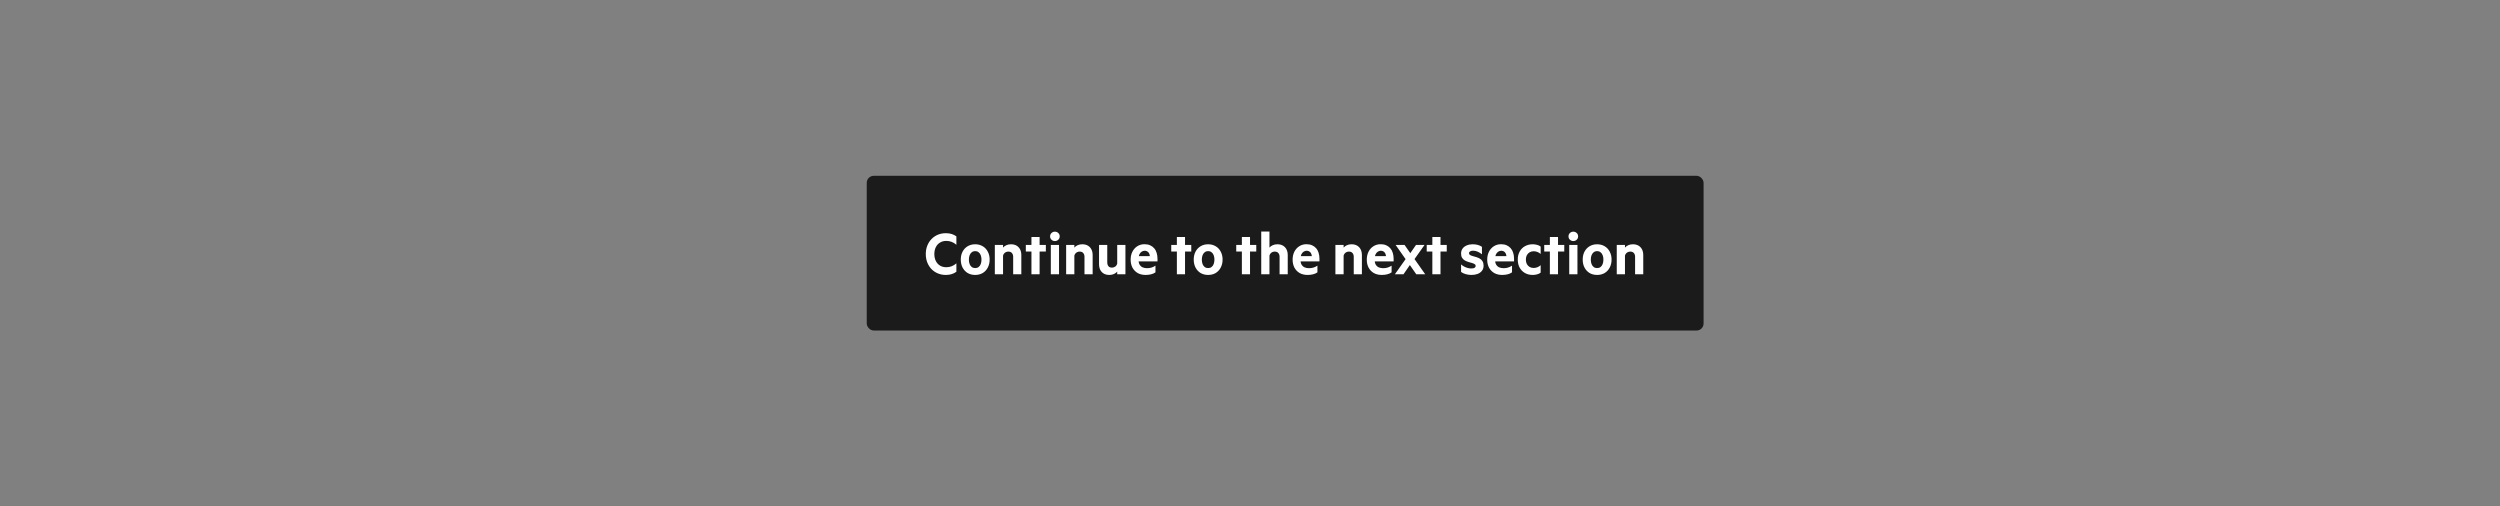 <svg width="711" height="144" viewBox="0 0 711 144" fill="none" xmlns="http://www.w3.org/2000/svg">
<rect x="0" y="0" width="711" height="144" fill="#808080" stroke="none"/>
<rect x="246.5" y="50" width="238" height="44" rx="2" fill="#1B1B1B"/>
<path d="M263.294 72.256C263.294 71.381 263.438 70.581 263.726 69.856C264.014 69.131 264.414 68.507 264.926 67.984C265.438 67.451 266.041 67.04 266.734 66.752C267.427 66.464 268.185 66.32 269.006 66.32C269.635 66.32 270.195 66.4 270.686 66.56C271.187 66.72 271.625 66.944 271.998 67.232V69.616C271.561 69.232 271.107 68.955 270.638 68.784C270.179 68.603 269.678 68.512 269.134 68.512C268.462 68.512 267.87 68.667 267.358 68.976C266.846 69.275 266.446 69.707 266.158 70.272C265.87 70.837 265.726 71.499 265.726 72.256C265.726 73.003 265.87 73.664 266.158 74.24C266.446 74.805 266.846 75.243 267.358 75.552C267.87 75.851 268.462 76 269.134 76C269.678 76 270.179 75.909 270.638 75.728C271.107 75.547 271.561 75.269 271.998 74.896V77.28C271.625 77.568 271.187 77.792 270.686 77.952C270.195 78.112 269.635 78.192 269.006 78.192C268.185 78.192 267.427 78.048 266.734 77.76C266.041 77.472 265.438 77.067 264.926 76.544C264.414 76.011 264.014 75.381 263.726 74.656C263.438 73.931 263.294 73.131 263.294 72.256ZM273.246 73.824C273.246 72.971 273.416 72.219 273.758 71.568C274.11 70.907 274.59 70.395 275.198 70.032C275.816 69.659 276.531 69.472 277.342 69.472C278.152 69.472 278.867 69.659 279.486 70.032C280.104 70.395 280.584 70.907 280.926 71.568C281.278 72.219 281.454 72.971 281.454 73.824C281.454 74.677 281.278 75.435 280.926 76.096C280.584 76.757 280.104 77.275 279.486 77.648C278.867 78.011 278.152 78.192 277.342 78.192C276.531 78.192 275.816 78.011 275.198 77.648C274.59 77.275 274.11 76.757 273.758 76.096C273.416 75.435 273.246 74.677 273.246 73.824ZM275.55 73.824C275.55 74.293 275.619 74.715 275.758 75.088C275.896 75.451 276.099 75.733 276.366 75.936C276.632 76.139 276.958 76.24 277.342 76.24C277.736 76.24 278.062 76.139 278.318 75.936C278.584 75.733 278.787 75.451 278.926 75.088C279.064 74.715 279.134 74.293 279.134 73.824C279.134 73.365 279.064 72.955 278.926 72.592C278.787 72.229 278.584 71.947 278.318 71.744C278.062 71.531 277.736 71.424 277.342 71.424C276.958 71.424 276.632 71.531 276.366 71.744C276.099 71.947 275.896 72.229 275.758 72.592C275.619 72.955 275.55 73.365 275.55 73.824ZM282.93 78V69.664H285.266V70.416C285.49 70.149 285.794 69.925 286.178 69.744C286.573 69.563 287.015 69.472 287.506 69.472C288.135 69.472 288.669 69.6 289.106 69.856C289.543 70.112 289.879 70.469 290.114 70.928C290.349 71.387 290.466 71.931 290.466 72.56V78H288.146V73.056C288.146 72.597 288.029 72.235 287.794 71.968C287.57 71.691 287.229 71.552 286.77 71.552C286.535 71.552 286.311 71.6 286.098 71.696C285.895 71.781 285.719 71.915 285.57 72.096C285.421 72.267 285.319 72.469 285.266 72.704V78H282.93ZM295.663 71.536V78H293.343V71.536H291.743V69.664H293.343V67.408H295.663V69.664H297.439V71.536H295.663ZM301.188 69.664V78H298.852V69.664H301.188ZM298.644 67.232C298.644 66.837 298.777 66.517 299.044 66.272C299.31 66.016 299.63 65.888 300.004 65.888C300.388 65.888 300.713 66.016 300.98 66.272C301.246 66.517 301.38 66.837 301.38 67.232C301.38 67.605 301.246 67.92 300.98 68.176C300.713 68.432 300.388 68.56 300.004 68.56C299.63 68.56 299.31 68.432 299.044 68.176C298.777 67.92 298.644 67.605 298.644 67.232ZM303.211 78V69.664H305.547V70.416C305.771 70.149 306.075 69.925 306.459 69.744C306.854 69.563 307.296 69.472 307.787 69.472C308.416 69.472 308.95 69.6 309.387 69.856C309.824 70.112 310.16 70.469 310.395 70.928C310.63 71.387 310.747 71.931 310.747 72.56V78H308.427V73.056C308.427 72.597 308.31 72.235 308.075 71.968C307.851 71.691 307.51 71.552 307.051 71.552C306.816 71.552 306.592 71.6 306.379 71.696C306.176 71.781 306 71.915 305.851 72.096C305.702 72.267 305.6 72.469 305.547 72.704V78H303.211ZM320.072 69.664V78H317.736V77.248C317.512 77.515 317.208 77.739 316.824 77.92C316.44 78.101 316.003 78.192 315.512 78.192C314.883 78.192 314.35 78.064 313.912 77.808C313.475 77.552 313.139 77.195 312.904 76.736C312.68 76.267 312.568 75.723 312.568 75.104V69.664H314.904V74.624C314.904 75.061 315.011 75.419 315.224 75.696C315.448 75.973 315.79 76.112 316.248 76.112C316.6 76.112 316.915 76.011 317.192 75.808C317.47 75.595 317.651 75.307 317.736 74.944V69.664H320.072ZM323.782 73.776C323.782 74.373 323.883 74.859 324.086 75.232C324.299 75.595 324.587 75.861 324.95 76.032C325.323 76.192 325.745 76.272 326.214 76.272C326.651 76.272 327.057 76.219 327.43 76.112C327.814 76.005 328.209 75.819 328.614 75.552V77.456C328.262 77.712 327.846 77.899 327.366 78.016C326.886 78.133 326.369 78.192 325.814 78.192C324.961 78.192 324.214 78.016 323.574 77.664C322.945 77.301 322.449 76.795 322.086 76.144C321.734 75.483 321.558 74.715 321.558 73.84C321.558 72.997 321.723 72.245 322.054 71.584C322.395 70.923 322.859 70.405 323.446 70.032C324.043 69.648 324.726 69.456 325.494 69.456C326.102 69.456 326.635 69.557 327.094 69.76C327.553 69.963 327.937 70.245 328.246 70.608C328.566 70.971 328.801 71.408 328.95 71.92C329.11 72.421 329.19 72.981 329.19 73.6V74.336H323.142L323.174 72.848H327.014C327.003 72.635 326.961 72.437 326.886 72.256C326.822 72.064 326.726 71.899 326.598 71.76C326.481 71.621 326.331 71.515 326.15 71.44C325.979 71.355 325.777 71.312 325.542 71.312C325.243 71.312 324.955 71.403 324.678 71.584C324.411 71.755 324.193 72.021 324.022 72.384C323.862 72.736 323.782 73.2 323.782 73.776ZM337.023 71.536V78H334.703V71.536H333.103V69.664H334.703V67.408H337.023V69.664H338.799V71.536H337.023ZM339.496 73.824C339.496 72.971 339.666 72.219 340.008 71.568C340.36 70.907 340.84 70.395 341.448 70.032C342.066 69.659 342.781 69.472 343.592 69.472C344.402 69.472 345.117 69.659 345.736 70.032C346.354 70.395 346.834 70.907 347.176 71.568C347.528 72.219 347.704 72.971 347.704 73.824C347.704 74.677 347.528 75.435 347.176 76.096C346.834 76.757 346.354 77.275 345.736 77.648C345.117 78.011 344.402 78.192 343.592 78.192C342.781 78.192 342.066 78.011 341.448 77.648C340.84 77.275 340.36 76.757 340.008 76.096C339.666 75.435 339.496 74.677 339.496 73.824ZM341.8 73.824C341.8 74.293 341.869 74.715 342.008 75.088C342.146 75.451 342.349 75.733 342.616 75.936C342.882 76.139 343.208 76.24 343.592 76.24C343.986 76.24 344.312 76.139 344.568 75.936C344.834 75.733 345.037 75.451 345.176 75.088C345.314 74.715 345.384 74.293 345.384 73.824C345.384 73.365 345.314 72.955 345.176 72.592C345.037 72.229 344.834 71.947 344.568 71.744C344.312 71.531 343.986 71.424 343.592 71.424C343.208 71.424 342.882 71.531 342.616 71.744C342.349 71.947 342.146 72.229 342.008 72.592C341.869 72.955 341.8 73.365 341.8 73.824ZM355.507 71.536V78H353.187V71.536H351.587V69.664H353.187V67.408H355.507V69.664H357.283V71.536H355.507ZM358.696 78V65.84H361.032V70.416C361.256 70.149 361.56 69.925 361.944 69.744C362.338 69.563 362.781 69.472 363.272 69.472C363.901 69.472 364.434 69.6 364.872 69.856C365.309 70.112 365.645 70.469 365.88 70.928C366.114 71.387 366.232 71.931 366.232 72.56V78H363.912V73.056C363.912 72.597 363.794 72.235 363.56 71.968C363.336 71.691 362.994 71.552 362.536 71.552C362.301 71.552 362.077 71.6 361.864 71.696C361.661 71.781 361.485 71.915 361.336 72.096C361.186 72.267 361.085 72.469 361.032 72.704V78H358.696ZM369.845 73.776C369.845 74.373 369.946 74.859 370.149 75.232C370.362 75.595 370.65 75.861 371.013 76.032C371.386 76.192 371.807 76.272 372.277 76.272C372.714 76.272 373.119 76.219 373.493 76.112C373.877 76.005 374.271 75.819 374.677 75.552V77.456C374.325 77.712 373.909 77.899 373.429 78.016C372.949 78.133 372.431 78.192 371.877 78.192C371.023 78.192 370.277 78.016 369.637 77.664C369.007 77.301 368.511 76.795 368.149 76.144C367.797 75.483 367.621 74.715 367.621 73.84C367.621 72.997 367.786 72.245 368.117 71.584C368.458 70.923 368.922 70.405 369.509 70.032C370.106 69.648 370.789 69.456 371.557 69.456C372.165 69.456 372.698 69.557 373.157 69.76C373.615 69.963 373.999 70.245 374.309 70.608C374.629 70.971 374.863 71.408 375.013 71.92C375.173 72.421 375.253 72.981 375.253 73.6V74.336H369.205L369.237 72.848H373.077C373.066 72.635 373.023 72.437 372.949 72.256C372.885 72.064 372.789 71.899 372.661 71.76C372.543 71.621 372.394 71.515 372.213 71.44C372.042 71.355 371.839 71.312 371.605 71.312C371.306 71.312 371.018 71.403 370.741 71.584C370.474 71.755 370.255 72.021 370.085 72.384C369.925 72.736 369.845 73.2 369.845 73.776ZM379.789 78V69.664H382.125V70.416C382.349 70.149 382.653 69.925 383.037 69.744C383.432 69.563 383.875 69.472 384.365 69.472C384.995 69.472 385.528 69.6 385.965 69.856C386.403 70.112 386.739 70.469 386.973 70.928C387.208 71.387 387.325 71.931 387.325 72.56V78H385.005V73.056C385.005 72.597 384.888 72.235 384.653 71.968C384.429 71.691 384.088 71.552 383.629 71.552C383.395 71.552 383.171 71.6 382.957 71.696C382.755 71.781 382.579 71.915 382.429 72.096C382.28 72.267 382.179 72.469 382.125 72.704V78H379.789ZM390.938 73.776C390.938 74.373 391.04 74.859 391.242 75.232C391.456 75.595 391.744 75.861 392.106 76.032C392.48 76.192 392.901 76.272 393.37 76.272C393.808 76.272 394.213 76.219 394.586 76.112C394.97 76.005 395.365 75.819 395.77 75.552V77.456C395.418 77.712 395.002 77.899 394.522 78.016C394.042 78.133 393.525 78.192 392.97 78.192C392.117 78.192 391.37 78.016 390.73 77.664C390.101 77.301 389.605 76.795 389.242 76.144C388.89 75.483 388.714 74.715 388.714 73.84C388.714 72.997 388.88 72.245 389.21 71.584C389.552 70.923 390.016 70.405 390.602 70.032C391.2 69.648 391.882 69.456 392.65 69.456C393.258 69.456 393.792 69.557 394.25 69.76C394.709 69.963 395.093 70.245 395.402 70.608C395.722 70.971 395.957 71.408 396.106 71.92C396.266 72.421 396.346 72.981 396.346 73.6V74.336H390.298L390.33 72.848H394.17C394.16 72.635 394.117 72.437 394.042 72.256C393.978 72.064 393.882 71.899 393.754 71.76C393.637 71.621 393.488 71.515 393.306 71.44C393.136 71.355 392.933 71.312 392.698 71.312C392.4 71.312 392.112 71.403 391.834 71.584C391.568 71.755 391.349 72.021 391.178 72.384C391.018 72.736 390.938 73.2 390.938 73.776ZM402.787 78L400.963 75.376L399.155 78H396.707L399.747 73.696L396.915 69.664H399.459L401.091 72L402.707 69.664H405.139L402.291 73.68L405.331 78H402.787ZM409.679 71.536V78H407.359V71.536H405.759V69.664H407.359V67.408H409.679V69.664H411.455V71.536H409.679ZM415.531 77.344V75.2C415.797 75.445 416.096 75.653 416.427 75.824C416.757 75.995 417.093 76.128 417.435 76.224C417.787 76.309 418.117 76.352 418.427 76.352C418.661 76.352 418.869 76.331 419.051 76.288C419.243 76.235 419.392 76.155 419.499 76.048C419.616 75.941 419.675 75.803 419.675 75.632C419.675 75.397 419.573 75.221 419.371 75.104C419.168 74.976 418.907 74.869 418.587 74.784C418.277 74.699 417.947 74.603 417.595 74.496C417.243 74.389 416.907 74.245 416.587 74.064C416.277 73.883 416.021 73.637 415.819 73.328C415.627 73.019 415.531 72.608 415.531 72.096C415.531 71.552 415.675 71.083 415.963 70.688C416.251 70.293 416.645 69.995 417.147 69.792C417.648 69.579 418.208 69.472 418.827 69.472C419.349 69.472 419.829 69.531 420.267 69.648C420.704 69.765 421.104 69.947 421.467 70.192V72.32C421.093 72.021 420.693 71.776 420.267 71.584C419.84 71.392 419.392 71.296 418.923 71.296C418.603 71.296 418.331 71.36 418.107 71.488C417.893 71.616 417.787 71.792 417.787 72.016C417.787 72.24 417.888 72.411 418.091 72.528C418.293 72.645 418.549 72.747 418.859 72.832C419.168 72.917 419.499 73.013 419.851 73.12C420.213 73.227 420.549 73.371 420.859 73.552C421.179 73.733 421.435 73.984 421.627 74.304C421.829 74.624 421.931 75.045 421.931 75.568C421.931 76.133 421.776 76.613 421.467 77.008C421.168 77.403 420.757 77.701 420.235 77.904C419.723 78.096 419.136 78.192 418.475 78.192C417.92 78.192 417.376 78.117 416.843 77.968C416.32 77.819 415.883 77.611 415.531 77.344ZM425.188 73.776C425.188 74.373 425.29 74.859 425.492 75.232C425.706 75.595 425.994 75.861 426.356 76.032C426.73 76.192 427.151 76.272 427.62 76.272C428.058 76.272 428.463 76.219 428.836 76.112C429.22 76.005 429.615 75.819 430.02 75.552V77.456C429.668 77.712 429.252 77.899 428.772 78.016C428.292 78.133 427.775 78.192 427.22 78.192C426.367 78.192 425.62 78.016 424.98 77.664C424.351 77.301 423.855 76.795 423.492 76.144C423.14 75.483 422.964 74.715 422.964 73.84C422.964 72.997 423.13 72.245 423.46 71.584C423.802 70.923 424.266 70.405 424.852 70.032C425.45 69.648 426.132 69.456 426.9 69.456C427.508 69.456 428.042 69.557 428.5 69.76C428.959 69.963 429.343 70.245 429.652 70.608C429.972 70.971 430.207 71.408 430.356 71.92C430.516 72.421 430.596 72.981 430.596 73.6V74.336H424.548L424.58 72.848H428.42C428.41 72.635 428.367 72.437 428.292 72.256C428.228 72.064 428.132 71.899 428.004 71.76C427.887 71.621 427.738 71.515 427.556 71.44C427.386 71.355 427.183 71.312 426.948 71.312C426.65 71.312 426.362 71.403 426.084 71.584C425.818 71.755 425.599 72.021 425.428 72.384C425.268 72.736 425.188 73.2 425.188 73.776ZM433.956 73.824C433.956 74.304 434.047 74.725 434.228 75.088C434.42 75.44 434.681 75.717 435.012 75.92C435.353 76.112 435.737 76.208 436.164 76.208C436.527 76.208 436.873 76.144 437.204 76.016C437.545 75.877 437.865 75.68 438.164 75.424V77.536C437.865 77.771 437.519 77.936 437.124 78.032C436.729 78.139 436.319 78.192 435.892 78.192C435.071 78.192 434.34 78.011 433.7 77.648C433.06 77.285 432.559 76.779 432.196 76.128C431.833 75.467 431.652 74.699 431.652 73.824C431.652 72.949 431.833 72.187 432.196 71.536C432.559 70.875 433.06 70.368 433.7 70.016C434.34 69.653 435.071 69.472 435.892 69.472C436.319 69.472 436.729 69.525 437.124 69.632C437.519 69.728 437.865 69.893 438.164 70.128V72.224C437.865 71.968 437.545 71.776 437.204 71.648C436.873 71.52 436.527 71.456 436.164 71.456C435.737 71.456 435.353 71.557 435.012 71.76C434.681 71.952 434.42 72.229 434.228 72.592C434.047 72.944 433.956 73.355 433.956 73.824ZM443.101 71.536V78H440.781V71.536H439.181V69.664H440.781V67.408H443.101V69.664H444.877V71.536H443.101ZM448.625 69.664V78H446.289V69.664H448.625ZM446.081 67.232C446.081 66.837 446.215 66.517 446.481 66.272C446.748 66.016 447.068 65.888 447.441 65.888C447.825 65.888 448.151 66.016 448.417 66.272C448.684 66.517 448.817 66.837 448.817 67.232C448.817 67.605 448.684 67.92 448.417 68.176C448.151 68.432 447.825 68.56 447.441 68.56C447.068 68.56 446.748 68.432 446.481 68.176C446.215 67.92 446.081 67.605 446.081 67.232ZM450.121 73.824C450.121 72.971 450.291 72.219 450.633 71.568C450.985 70.907 451.465 70.395 452.073 70.032C452.691 69.659 453.406 69.472 454.217 69.472C455.027 69.472 455.742 69.659 456.361 70.032C456.979 70.395 457.459 70.907 457.801 71.568C458.153 72.219 458.329 72.971 458.329 73.824C458.329 74.677 458.153 75.435 457.801 76.096C457.459 76.757 456.979 77.275 456.361 77.648C455.742 78.011 455.027 78.192 454.217 78.192C453.406 78.192 452.691 78.011 452.073 77.648C451.465 77.275 450.985 76.757 450.633 76.096C450.291 75.435 450.121 74.677 450.121 73.824ZM452.425 73.824C452.425 74.293 452.494 74.715 452.633 75.088C452.771 75.451 452.974 75.733 453.241 75.936C453.507 76.139 453.833 76.24 454.217 76.24C454.611 76.24 454.937 76.139 455.193 75.936C455.459 75.733 455.662 75.451 455.801 75.088C455.939 74.715 456.009 74.293 456.009 73.824C456.009 73.365 455.939 72.955 455.801 72.592C455.662 72.229 455.459 71.947 455.193 71.744C454.937 71.531 454.611 71.424 454.217 71.424C453.833 71.424 453.507 71.531 453.241 71.744C452.974 71.947 452.771 72.229 452.633 72.592C452.494 72.955 452.425 73.365 452.425 73.824ZM459.805 78V69.664H462.141V70.416C462.365 70.149 462.669 69.925 463.053 69.744C463.448 69.563 463.89 69.472 464.381 69.472C465.01 69.472 465.544 69.6 465.981 69.856C466.418 70.112 466.754 70.469 466.989 70.928C467.224 71.387 467.341 71.931 467.341 72.56V78H465.021V73.056C465.021 72.597 464.904 72.235 464.669 71.968C464.445 71.691 464.104 71.552 463.645 71.552C463.41 71.552 463.186 71.6 462.973 71.696C462.77 71.781 462.594 71.915 462.445 72.096C462.296 72.267 462.194 72.469 462.141 72.704V78H459.805Z" fill="white"/>
</svg>
